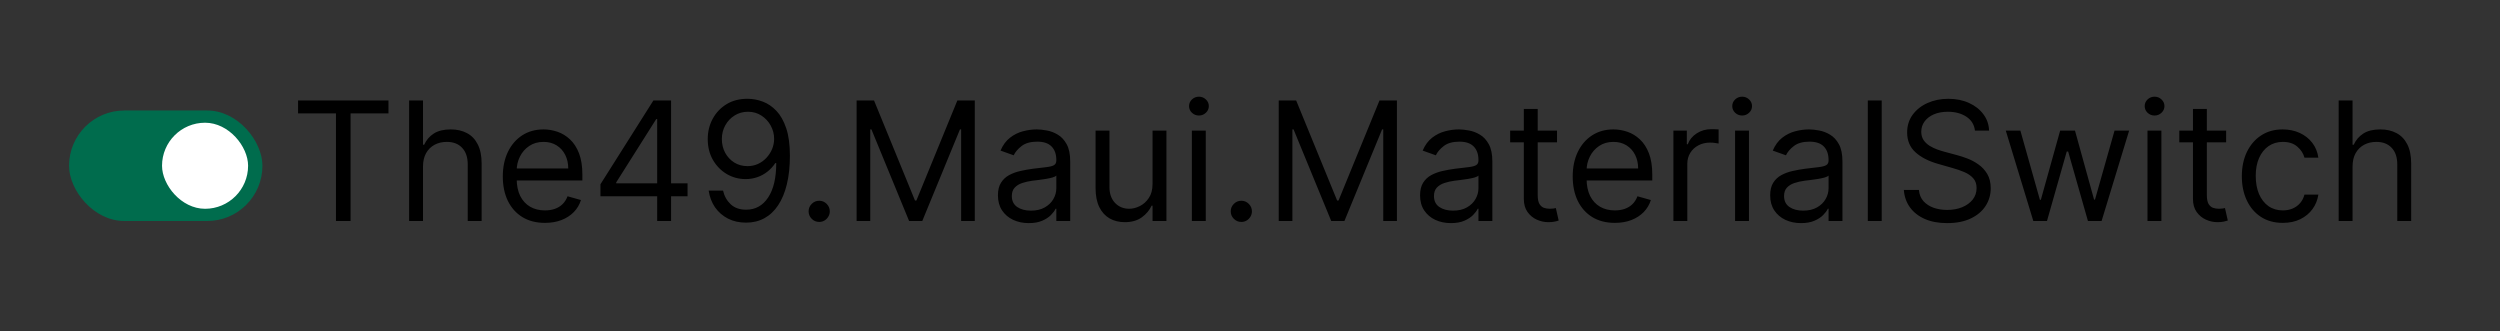 <svg width="181" height="24" viewBox="0 0 181 24" fill="none" xmlns="http://www.w3.org/2000/svg">
<rect x="0" y="0" width="181" height="24" fill="#333333" stroke="none"/>
<g clip-path="url(#clip0_214_160)">
<path d="M21.579 8.21V7.273H28.125V8.21H25.381V16H24.324V8.21H21.579ZM30.625 12.062V16H29.62V7.273H30.625V10.477H30.711C30.864 10.139 31.094 9.871 31.401 9.672C31.711 9.47 32.123 9.369 32.637 9.369C33.083 9.369 33.473 9.459 33.809 9.638C34.144 9.814 34.404 10.085 34.588 10.452C34.776 10.815 34.87 11.278 34.87 11.841V16H33.864V11.909C33.864 11.389 33.729 10.987 33.459 10.703C33.192 10.416 32.821 10.273 32.347 10.273C32.017 10.273 31.722 10.342 31.461 10.482C31.202 10.621 30.997 10.824 30.847 11.091C30.699 11.358 30.625 11.682 30.625 12.062ZM39.454 16.136C38.823 16.136 38.279 15.997 37.822 15.719C37.367 15.438 37.016 15.046 36.769 14.543C36.525 14.037 36.403 13.449 36.403 12.778C36.403 12.108 36.525 11.517 36.769 11.006C37.016 10.492 37.36 10.091 37.8 9.804C38.244 9.514 38.761 9.369 39.352 9.369C39.693 9.369 40.029 9.426 40.361 9.54C40.694 9.653 40.996 9.838 41.269 10.094C41.542 10.347 41.759 10.682 41.921 11.099C42.083 11.517 42.164 12.031 42.164 12.642V13.068H37.119V12.199H41.141C41.141 11.829 41.068 11.5 40.92 11.21C40.775 10.921 40.568 10.692 40.298 10.524C40.031 10.357 39.715 10.273 39.352 10.273C38.951 10.273 38.604 10.372 38.312 10.571C38.022 10.767 37.799 11.023 37.643 11.338C37.486 11.653 37.408 11.992 37.408 12.352V12.932C37.408 13.426 37.494 13.845 37.664 14.189C37.837 14.53 38.077 14.79 38.384 14.969C38.691 15.145 39.048 15.233 39.454 15.233C39.718 15.233 39.957 15.196 40.17 15.122C40.386 15.046 40.572 14.932 40.728 14.781C40.884 14.628 41.005 14.438 41.09 14.21L42.062 14.483C41.959 14.812 41.788 15.102 41.546 15.352C41.305 15.599 41.006 15.793 40.651 15.932C40.296 16.068 39.897 16.136 39.454 16.136ZM43.472 14.21V13.341L47.307 7.273H47.938V8.619H47.512L44.614 13.204V13.273H49.779V14.21H43.472ZM47.58 16V13.946V13.541V7.273H48.586V16H47.58ZM54.154 7.153C54.512 7.156 54.87 7.224 55.228 7.358C55.586 7.491 55.913 7.713 56.209 8.023C56.504 8.33 56.741 8.749 56.92 9.28C57.099 9.811 57.189 10.477 57.189 11.278C57.189 12.054 57.115 12.743 56.967 13.345C56.822 13.945 56.612 14.45 56.336 14.862C56.064 15.274 55.731 15.587 55.339 15.8C54.95 16.013 54.51 16.119 54.018 16.119C53.529 16.119 53.093 16.023 52.71 15.829C52.329 15.633 52.017 15.362 51.772 15.016C51.531 14.666 51.376 14.261 51.308 13.801H52.348C52.441 14.202 52.627 14.533 52.906 14.794C53.187 15.053 53.558 15.182 54.018 15.182C54.691 15.182 55.223 14.888 55.612 14.3C56.004 13.712 56.2 12.881 56.2 11.807H56.132C55.973 12.046 55.784 12.251 55.565 12.425C55.346 12.598 55.103 12.732 54.836 12.825C54.569 12.919 54.285 12.966 53.984 12.966C53.484 12.966 53.025 12.842 52.608 12.595C52.193 12.345 51.86 12.003 51.61 11.568C51.363 11.131 51.24 10.631 51.24 10.068C51.24 9.534 51.359 9.045 51.598 8.602C51.839 8.156 52.177 7.801 52.612 7.537C53.049 7.273 53.564 7.145 54.154 7.153ZM54.154 8.091C53.797 8.091 53.474 8.18 53.187 8.359C52.903 8.536 52.677 8.774 52.51 9.075C52.345 9.374 52.262 9.705 52.262 10.068C52.262 10.432 52.342 10.763 52.501 11.061C52.663 11.357 52.883 11.592 53.162 11.768C53.443 11.942 53.762 12.028 54.12 12.028C54.39 12.028 54.642 11.976 54.875 11.871C55.108 11.763 55.311 11.617 55.484 11.432C55.66 11.244 55.798 11.033 55.897 10.797C55.997 10.558 56.047 10.31 56.047 10.051C56.047 9.71 55.964 9.391 55.799 9.092C55.637 8.794 55.413 8.553 55.126 8.368C54.842 8.183 54.518 8.091 54.154 8.091ZM59.31 16.068C59.099 16.068 58.919 15.993 58.769 15.842C58.618 15.692 58.543 15.511 58.543 15.301C58.543 15.091 58.618 14.911 58.769 14.76C58.919 14.609 59.099 14.534 59.31 14.534C59.52 14.534 59.7 14.609 59.851 14.76C60.001 14.911 60.077 15.091 60.077 15.301C60.077 15.44 60.041 15.568 59.97 15.685C59.902 15.801 59.81 15.895 59.693 15.966C59.58 16.034 59.452 16.068 59.31 16.068ZM62.018 7.273H63.279L66.245 14.517H66.347L69.313 7.273H70.575V16H69.586V9.369H69.501L66.773 16H65.819L63.092 9.369H63.006V16H62.018V7.273ZM74.483 16.153C74.069 16.153 73.692 16.075 73.354 15.919C73.016 15.76 72.748 15.531 72.549 15.233C72.35 14.932 72.25 14.568 72.25 14.142C72.25 13.767 72.324 13.463 72.472 13.23C72.62 12.994 72.817 12.81 73.064 12.676C73.311 12.543 73.584 12.443 73.882 12.378C74.184 12.31 74.486 12.256 74.79 12.216C75.188 12.165 75.51 12.126 75.757 12.101C76.007 12.072 76.189 12.026 76.303 11.96C76.419 11.895 76.478 11.781 76.478 11.619V11.585C76.478 11.165 76.363 10.838 76.132 10.605C75.905 10.372 75.56 10.256 75.097 10.256C74.617 10.256 74.24 10.361 73.968 10.571C73.695 10.781 73.503 11.006 73.392 11.244L72.438 10.903C72.608 10.506 72.836 10.196 73.12 9.974C73.407 9.75 73.719 9.594 74.057 9.506C74.398 9.415 74.733 9.369 75.063 9.369C75.273 9.369 75.515 9.395 75.787 9.446C76.063 9.494 76.329 9.595 76.584 9.749C76.843 9.902 77.057 10.133 77.228 10.443C77.398 10.753 77.483 11.168 77.483 11.688V16H76.478V15.114H76.427C76.358 15.256 76.245 15.408 76.086 15.57C75.927 15.732 75.715 15.869 75.451 15.983C75.186 16.097 74.864 16.153 74.483 16.153ZM74.637 15.25C75.034 15.25 75.37 15.172 75.642 15.016C75.918 14.859 76.125 14.658 76.265 14.411C76.407 14.163 76.478 13.903 76.478 13.631V12.71C76.435 12.761 76.341 12.808 76.196 12.851C76.054 12.891 75.89 12.926 75.702 12.957C75.517 12.986 75.337 13.011 75.161 13.034C74.988 13.054 74.847 13.071 74.739 13.085C74.478 13.119 74.233 13.175 74.006 13.251C73.782 13.325 73.6 13.438 73.461 13.588C73.324 13.736 73.256 13.938 73.256 14.193C73.256 14.543 73.385 14.807 73.644 14.986C73.905 15.162 74.236 15.25 74.637 15.25ZM83.444 13.324V9.455H84.45V16H83.444V14.892H83.376C83.222 15.224 82.984 15.507 82.66 15.74C82.336 15.97 81.927 16.085 81.433 16.085C81.023 16.085 80.66 15.996 80.342 15.817C80.023 15.635 79.773 15.362 79.592 14.999C79.41 14.632 79.319 14.171 79.319 13.614V9.455H80.325V13.546C80.325 14.023 80.458 14.403 80.725 14.688C80.995 14.972 81.339 15.114 81.756 15.114C82.006 15.114 82.261 15.05 82.519 14.922C82.781 14.794 82.999 14.598 83.175 14.334C83.354 14.07 83.444 13.733 83.444 13.324ZM86.291 16V9.455H87.297V16H86.291ZM86.803 8.364C86.607 8.364 86.438 8.297 86.296 8.163C86.157 8.03 86.087 7.869 86.087 7.682C86.087 7.494 86.157 7.334 86.296 7.2C86.438 7.067 86.607 7 86.803 7C86.999 7 87.166 7.067 87.306 7.2C87.448 7.334 87.519 7.494 87.519 7.682C87.519 7.869 87.448 8.03 87.306 8.163C87.166 8.297 86.999 8.364 86.803 8.364ZM89.872 16.068C89.662 16.068 89.481 15.993 89.331 15.842C89.18 15.692 89.105 15.511 89.105 15.301C89.105 15.091 89.18 14.911 89.331 14.76C89.481 14.609 89.662 14.534 89.872 14.534C90.082 14.534 90.263 14.609 90.413 14.76C90.564 14.911 90.639 15.091 90.639 15.301C90.639 15.44 90.604 15.568 90.533 15.685C90.465 15.801 90.372 15.895 90.256 15.966C90.142 16.034 90.014 16.068 89.872 16.068ZM92.58 7.273H93.842L96.808 14.517H96.91L99.876 7.273H101.137V16H100.148V9.369H100.063L97.336 16H96.381L93.654 9.369H93.569V16H92.58V7.273ZM105.046 16.153C104.631 16.153 104.255 16.075 103.917 15.919C103.578 15.76 103.31 15.531 103.111 15.233C102.912 14.932 102.813 14.568 102.813 14.142C102.813 13.767 102.887 13.463 103.034 13.23C103.182 12.994 103.38 12.81 103.627 12.676C103.874 12.543 104.147 12.443 104.445 12.378C104.746 12.31 105.049 12.256 105.353 12.216C105.75 12.165 106.073 12.126 106.32 12.101C106.57 12.072 106.752 12.026 106.865 11.96C106.982 11.895 107.04 11.781 107.04 11.619V11.585C107.04 11.165 106.925 10.838 106.695 10.605C106.468 10.372 106.123 10.256 105.659 10.256C105.179 10.256 104.803 10.361 104.53 10.571C104.257 10.781 104.066 11.006 103.955 11.244L103 10.903C103.171 10.506 103.398 10.196 103.682 9.974C103.969 9.75 104.282 9.594 104.62 9.506C104.961 9.415 105.296 9.369 105.625 9.369C105.836 9.369 106.077 9.395 106.35 9.446C106.625 9.494 106.891 9.595 107.147 9.749C107.405 9.902 107.62 10.133 107.79 10.443C107.961 10.753 108.046 11.168 108.046 11.688V16H107.04V15.114H106.989C106.921 15.256 106.807 15.408 106.648 15.57C106.489 15.732 106.277 15.869 106.013 15.983C105.749 16.097 105.426 16.153 105.046 16.153ZM105.199 15.25C105.597 15.25 105.932 15.172 106.205 15.016C106.48 14.859 106.688 14.658 106.827 14.411C106.969 14.163 107.04 13.903 107.04 13.631V12.71C106.998 12.761 106.904 12.808 106.759 12.851C106.617 12.891 106.452 12.926 106.265 12.957C106.08 12.986 105.9 13.011 105.723 13.034C105.55 13.054 105.409 13.071 105.301 13.085C105.04 13.119 104.796 13.175 104.569 13.251C104.344 13.325 104.162 13.438 104.023 13.588C103.887 13.736 103.819 13.938 103.819 14.193C103.819 14.543 103.948 14.807 104.206 14.986C104.468 15.162 104.799 15.25 105.199 15.25ZM112.728 9.455V10.307H109.336V9.455H112.728ZM110.325 7.886H111.33V14.125C111.33 14.409 111.371 14.622 111.454 14.764C111.539 14.903 111.647 14.997 111.778 15.046C111.911 15.091 112.052 15.114 112.2 15.114C112.31 15.114 112.401 15.108 112.472 15.097C112.543 15.082 112.6 15.071 112.643 15.062L112.847 15.966C112.779 15.992 112.684 16.017 112.562 16.043C112.44 16.071 112.285 16.085 112.097 16.085C111.813 16.085 111.535 16.024 111.262 15.902C110.992 15.78 110.768 15.594 110.589 15.344C110.413 15.094 110.325 14.778 110.325 14.398V7.886ZM116.915 16.136C116.284 16.136 115.74 15.997 115.283 15.719C114.828 15.438 114.477 15.046 114.23 14.543C113.986 14.037 113.864 13.449 113.864 12.778C113.864 12.108 113.986 11.517 114.23 11.006C114.477 10.492 114.821 10.091 115.261 9.804C115.705 9.514 116.222 9.369 116.812 9.369C117.153 9.369 117.49 9.426 117.822 9.54C118.155 9.653 118.457 9.838 118.73 10.094C119.003 10.347 119.22 10.682 119.382 11.099C119.544 11.517 119.625 12.031 119.625 12.642V13.068H114.58V12.199H118.602C118.602 11.829 118.528 11.5 118.381 11.21C118.236 10.921 118.028 10.692 117.759 10.524C117.491 10.357 117.176 10.273 116.812 10.273C116.412 10.273 116.065 10.372 115.773 10.571C115.483 10.767 115.26 11.023 115.104 11.338C114.947 11.653 114.869 11.992 114.869 12.352V12.932C114.869 13.426 114.955 13.845 115.125 14.189C115.298 14.53 115.538 14.79 115.845 14.969C116.152 15.145 116.509 15.233 116.915 15.233C117.179 15.233 117.418 15.196 117.631 15.122C117.847 15.046 118.033 14.932 118.189 14.781C118.345 14.628 118.466 14.438 118.551 14.21L119.523 14.483C119.42 14.812 119.249 15.102 119.007 15.352C118.766 15.599 118.467 15.793 118.112 15.932C117.757 16.068 117.358 16.136 116.915 16.136ZM121.155 16V9.455H122.126V10.443H122.195C122.314 10.119 122.53 9.857 122.842 9.655C123.155 9.453 123.507 9.352 123.899 9.352C123.973 9.352 124.065 9.354 124.176 9.357C124.287 9.359 124.371 9.364 124.428 9.369V10.392C124.393 10.383 124.315 10.371 124.193 10.354C124.074 10.334 123.947 10.324 123.814 10.324C123.496 10.324 123.212 10.391 122.962 10.524C122.714 10.655 122.518 10.837 122.374 11.07C122.232 11.3 122.161 11.562 122.161 11.858V16H121.155ZM125.62 16V9.455H126.625V16H125.62ZM126.131 8.364C125.935 8.364 125.766 8.297 125.624 8.163C125.485 8.03 125.415 7.869 125.415 7.682C125.415 7.494 125.485 7.334 125.624 7.2C125.766 7.067 125.935 7 126.131 7C126.327 7 126.495 7.067 126.634 7.2C126.776 7.334 126.847 7.494 126.847 7.682C126.847 7.869 126.776 8.03 126.634 8.163C126.495 8.297 126.327 8.364 126.131 8.364ZM130.393 16.153C129.979 16.153 129.602 16.075 129.264 15.919C128.926 15.76 128.658 15.531 128.459 15.233C128.26 14.932 128.161 14.568 128.161 14.142C128.161 13.767 128.234 13.463 128.382 13.23C128.53 12.994 128.727 12.81 128.974 12.676C129.222 12.543 129.494 12.443 129.793 12.378C130.094 12.31 130.396 12.256 130.7 12.216C131.098 12.165 131.42 12.126 131.668 12.101C131.918 12.072 132.099 12.026 132.213 11.96C132.33 11.895 132.388 11.781 132.388 11.619V11.585C132.388 11.165 132.273 10.838 132.043 10.605C131.815 10.372 131.47 10.256 131.007 10.256C130.527 10.256 130.151 10.361 129.878 10.571C129.605 10.781 129.413 11.006 129.303 11.244L128.348 10.903C128.518 10.506 128.746 10.196 129.03 9.974C129.317 9.75 129.629 9.594 129.967 9.506C130.308 9.415 130.643 9.369 130.973 9.369C131.183 9.369 131.425 9.395 131.697 9.446C131.973 9.494 132.239 9.595 132.494 9.749C132.753 9.902 132.967 10.133 133.138 10.443C133.308 10.753 133.393 11.168 133.393 11.688V16H132.388V15.114H132.337C132.268 15.256 132.155 15.408 131.996 15.57C131.837 15.732 131.625 15.869 131.361 15.983C131.097 16.097 130.774 16.153 130.393 16.153ZM130.547 15.25C130.945 15.25 131.28 15.172 131.553 15.016C131.828 14.859 132.036 14.658 132.175 14.411C132.317 14.163 132.388 13.903 132.388 13.631V12.71C132.345 12.761 132.251 12.808 132.107 12.851C131.964 12.891 131.8 12.926 131.612 12.957C131.428 12.986 131.247 13.011 131.071 13.034C130.898 13.054 130.757 13.071 130.649 13.085C130.388 13.119 130.143 13.175 129.916 13.251C129.692 13.325 129.51 13.438 129.371 13.588C129.234 13.736 129.166 13.938 129.166 14.193C129.166 14.543 129.295 14.807 129.554 14.986C129.815 15.162 130.146 15.25 130.547 15.25ZM136.235 7.273V16H135.229V7.273H136.235ZM142.986 9.455C142.935 9.023 142.727 8.688 142.364 8.449C142 8.21 141.554 8.091 141.026 8.091C140.639 8.091 140.301 8.153 140.011 8.278C139.724 8.403 139.5 8.575 139.338 8.794C139.179 9.013 139.099 9.261 139.099 9.54C139.099 9.773 139.155 9.973 139.266 10.141C139.379 10.305 139.524 10.443 139.7 10.554C139.876 10.662 140.061 10.751 140.254 10.822C140.447 10.891 140.625 10.946 140.787 10.989L141.673 11.227C141.901 11.287 142.153 11.369 142.432 11.474C142.713 11.579 142.982 11.723 143.237 11.905C143.496 12.084 143.709 12.314 143.876 12.595C144.044 12.876 144.128 13.222 144.128 13.631C144.128 14.102 144.004 14.528 143.757 14.909C143.513 15.29 143.155 15.592 142.683 15.817C142.214 16.041 141.645 16.153 140.974 16.153C140.349 16.153 139.808 16.053 139.351 15.851C138.896 15.649 138.538 15.368 138.277 15.007C138.018 14.646 137.872 14.227 137.838 13.75H138.929C138.957 14.079 139.068 14.352 139.261 14.568C139.457 14.781 139.705 14.94 140.003 15.046C140.304 15.148 140.628 15.199 140.974 15.199C141.378 15.199 141.74 15.133 142.061 15.003C142.382 14.869 142.636 14.685 142.824 14.449C143.011 14.21 143.105 13.932 143.105 13.614C143.105 13.324 143.024 13.088 142.862 12.906C142.7 12.724 142.487 12.577 142.223 12.463C141.959 12.349 141.673 12.25 141.366 12.165L140.293 11.858C139.611 11.662 139.071 11.382 138.673 11.018C138.276 10.655 138.077 10.179 138.077 9.591C138.077 9.102 138.209 8.676 138.473 8.312C138.74 7.946 139.098 7.662 139.547 7.46C139.999 7.256 140.503 7.153 141.06 7.153C141.622 7.153 142.122 7.254 142.56 7.456C142.997 7.655 143.344 7.928 143.599 8.274C143.858 8.621 143.994 9.014 144.009 9.455H142.986ZM147.212 16L145.218 9.455H146.275L147.689 14.466H147.757L149.155 9.455H150.229L151.61 14.449H151.678L153.093 9.455H154.15L152.155 16H151.167L149.735 10.972H149.632L148.201 16H147.212ZM155.479 16V9.455H156.485V16H155.479ZM155.99 8.364C155.794 8.364 155.625 8.297 155.483 8.163C155.344 8.03 155.275 7.869 155.275 7.682C155.275 7.494 155.344 7.334 155.483 7.2C155.625 7.067 155.794 7 155.99 7C156.186 7 156.354 7.067 156.493 7.2C156.635 7.334 156.706 7.494 156.706 7.682C156.706 7.869 156.635 8.03 156.493 8.163C156.354 8.297 156.186 8.364 155.99 8.364ZM161.173 9.455V10.307H157.781V9.455H161.173ZM158.77 7.886H159.776V14.125C159.776 14.409 159.817 14.622 159.899 14.764C159.984 14.903 160.092 14.997 160.223 15.046C160.357 15.091 160.497 15.114 160.645 15.114C160.756 15.114 160.847 15.108 160.918 15.097C160.989 15.082 161.045 15.071 161.088 15.062L161.293 15.966C161.224 15.992 161.129 16.017 161.007 16.043C160.885 16.071 160.73 16.085 160.543 16.085C160.259 16.085 159.98 16.024 159.707 15.902C159.438 15.78 159.213 15.594 159.034 15.344C158.858 15.094 158.77 14.778 158.77 14.398V7.886ZM165.275 16.136C164.661 16.136 164.133 15.992 163.69 15.702C163.246 15.412 162.906 15.013 162.667 14.504C162.428 13.996 162.309 13.415 162.309 12.761C162.309 12.097 162.431 11.51 162.675 11.001C162.923 10.49 163.266 10.091 163.707 9.804C164.15 9.514 164.667 9.369 165.258 9.369C165.718 9.369 166.133 9.455 166.502 9.625C166.871 9.795 167.174 10.034 167.41 10.341C167.646 10.648 167.792 11.006 167.849 11.415H166.843C166.766 11.117 166.596 10.852 166.332 10.622C166.07 10.389 165.718 10.273 165.275 10.273C164.883 10.273 164.539 10.375 164.244 10.579C163.951 10.781 163.722 11.067 163.558 11.436C163.396 11.803 163.315 12.233 163.315 12.727C163.315 13.233 163.394 13.673 163.553 14.048C163.715 14.423 163.942 14.714 164.235 14.922C164.531 15.129 164.877 15.233 165.275 15.233C165.536 15.233 165.773 15.188 165.987 15.097C166.2 15.006 166.38 14.875 166.528 14.704C166.675 14.534 166.781 14.329 166.843 14.091H167.849C167.792 14.477 167.651 14.825 167.427 15.135C167.205 15.442 166.911 15.686 166.545 15.868C166.181 16.047 165.758 16.136 165.275 16.136ZM170.325 12.062V16H169.319V7.273H170.325V10.477H170.41C170.563 10.139 170.793 9.871 171.1 9.672C171.41 9.47 171.822 9.369 172.336 9.369C172.782 9.369 173.173 9.459 173.508 9.638C173.843 9.814 174.103 10.085 174.288 10.452C174.475 10.815 174.569 11.278 174.569 11.841V16H173.563V11.909C173.563 11.389 173.428 10.987 173.158 10.703C172.891 10.416 172.521 10.273 172.046 10.273C171.717 10.273 171.421 10.342 171.16 10.482C170.901 10.621 170.697 10.824 170.546 11.091C170.398 11.358 170.325 11.682 170.325 12.062Z" fill="black"/>
<rect x="5" y="8" width="14" height="8" rx="4" fill="#006C4D"/>
<rect x="11.731" y="8.885" width="6.231" height="6.231" rx="3.115" fill="white"/>
</g>
<defs>
<clipPath id="clip0_214_160">
<rect width="181" height="24" fill="white"/>
</clipPath>
</defs>
</svg>
